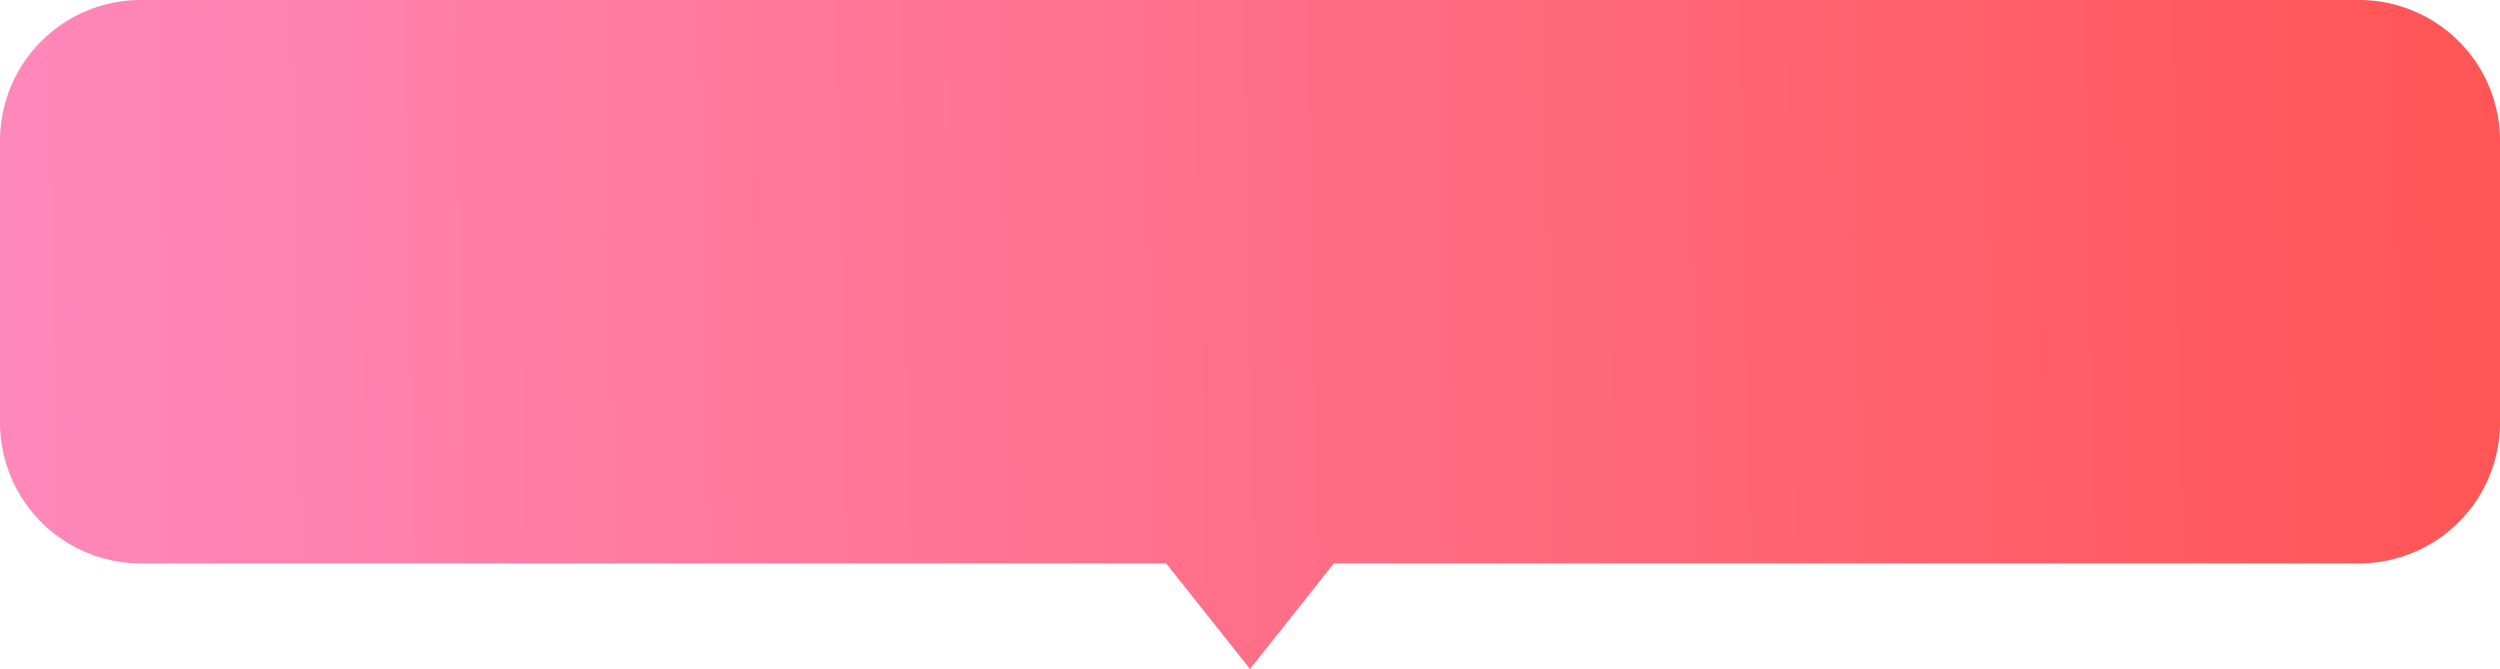 <svg xmlns="http://www.w3.org/2000/svg" xmlns:xlink="http://www.w3.org/1999/xlink" width="355" height="95" viewBox="0 0 355 95">
  <defs>
    <linearGradient id="linear-gradient" y1="0.436" x2="1" y2="0.431" gradientUnits="objectBoundingBox">
      <stop offset="0" stop-color="#f8b"/>
      <stop offset="1" stop-color="#f55"/>
    </linearGradient>
  </defs>
  <path id="Union_324" data-name="Union 324" d="M362.332,11329H216.745a20,20,0,0,1-20-20v-40a20,20,0,0,1,20-20h315a20,20,0,0,1,20,20v40a20,20,0,0,1-20,20H386.159l-11.913,15Z" transform="translate(-196.746 -11249)" fill="url(#linear-gradient)"/>
</svg>
